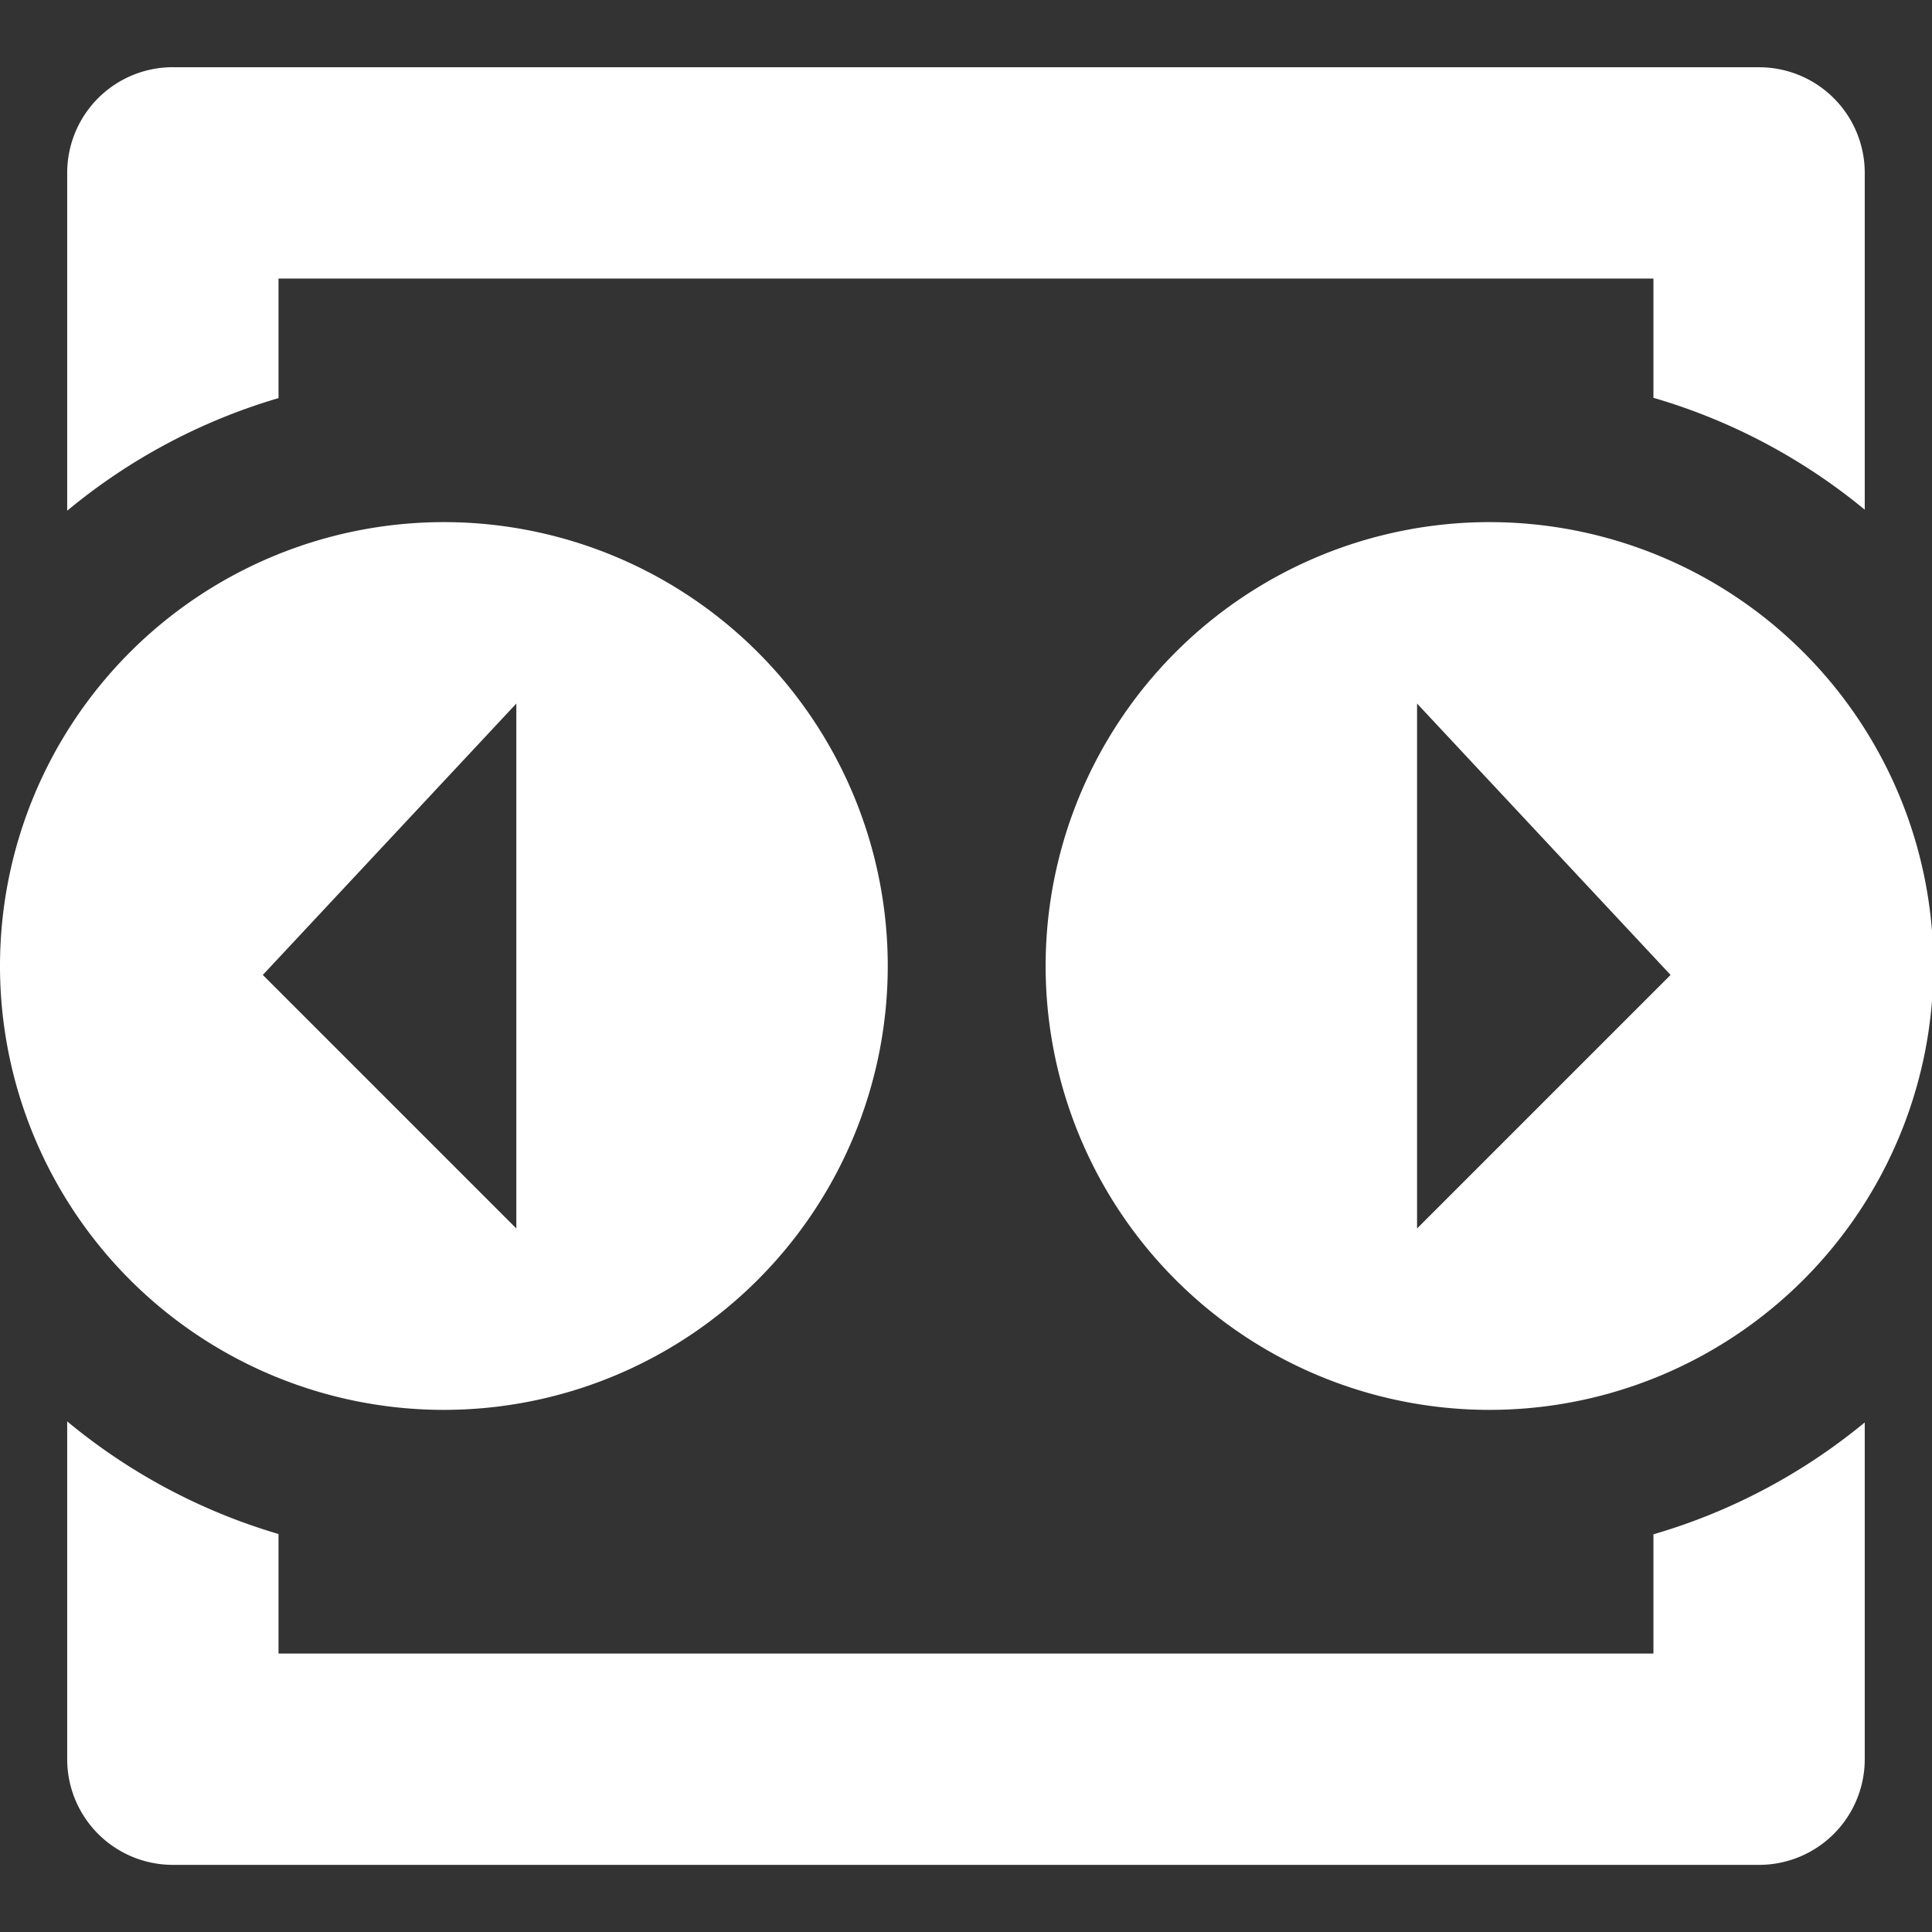 <?xml version="1.0" encoding="UTF-8"?>
<!-- Created with Inkscape (http://www.inkscape.org/) -->
<svg width="32" height="32" version="1.1" viewBox="0 0 32 32" xmlns="http://www.w3.org/2000/svg">
 <rect x="0" y="0" width="32" height="32" fill="#333333" stroke="none"/>
 <g fill="#fff" stroke-linecap="round" stroke-linejoin="round">
  <path d="m2.863 1.113a1.75 1.75 0 0 0-1.75 1.75v5.596c1.016-0.844 2.204-1.484 3.5-1.865v-1.98h22.773v1.975c1.295 0.377 2.483 1.014 3.5 1.853v-5.578a1.75 1.75 0 0 0-1.75-1.75h-26.273zm24.523 10.84v0.303l1.832 1.961c-0.363-0.942-1.008-1.719-1.832-2.264zm-22.773 0.016c-0.813 0.544-1.449 1.315-1.809 2.248l1.809-1.935v-0.312zm-2.035 3.387c-0.03 0.221-0.129 0.415-0.129 0.645 6.4e-6 0.273 0.111 0.506 0.152 0.766a2.45 2.45 0 0 1-0.023-1.41zm0.604 3.086c0.362 0.622 0.844 1.14 1.432 1.541v-0.109l-1.432-1.432zm25.66 0-1.455 1.455v0.104c0.599-0.403 1.088-0.928 1.455-1.559zm-27.729 5.1v5.596a1.75 1.75 0 0 0 1.75 1.75h26.273a1.75 1.75 0 0 0 1.75-1.75v-5.578c-1.017 0.839-2.205 1.476-3.5 1.853v1.975h-22.773v-1.98c-1.296-0.381-2.484-1.022-3.5-1.865z" color="#000000" style="-inkscape-stroke:none"/>
  <path d="m7.352 8.648a7.353 7.353 0 0 0-7.352 7.352 7.353 7.353 0 0 0 7.352 7.352 7.353 7.353 0 0 0 7.352-7.352 7.353 7.353 0 0 0-7.352-7.352zm1.2 3.005v8.694l-4.199-4.199z" color="#000000" fill-rule="evenodd" style="-inkscape-stroke:none;paint-order:stroke markers fill"/>
  <path d="m24.671 8.648a7.353 7.353 0 0 1 7.352 7.352 7.353 7.353 0 0 1-7.352 7.352 7.353 7.353 0 0 1-7.352-7.352 7.353 7.353 0 0 1 7.352-7.352zm-1.2 3.005v8.694l4.199-4.199z" color="#000000" fill-rule="evenodd" style="-inkscape-stroke:none;paint-order:stroke markers fill"/>
 </g>
</svg>
